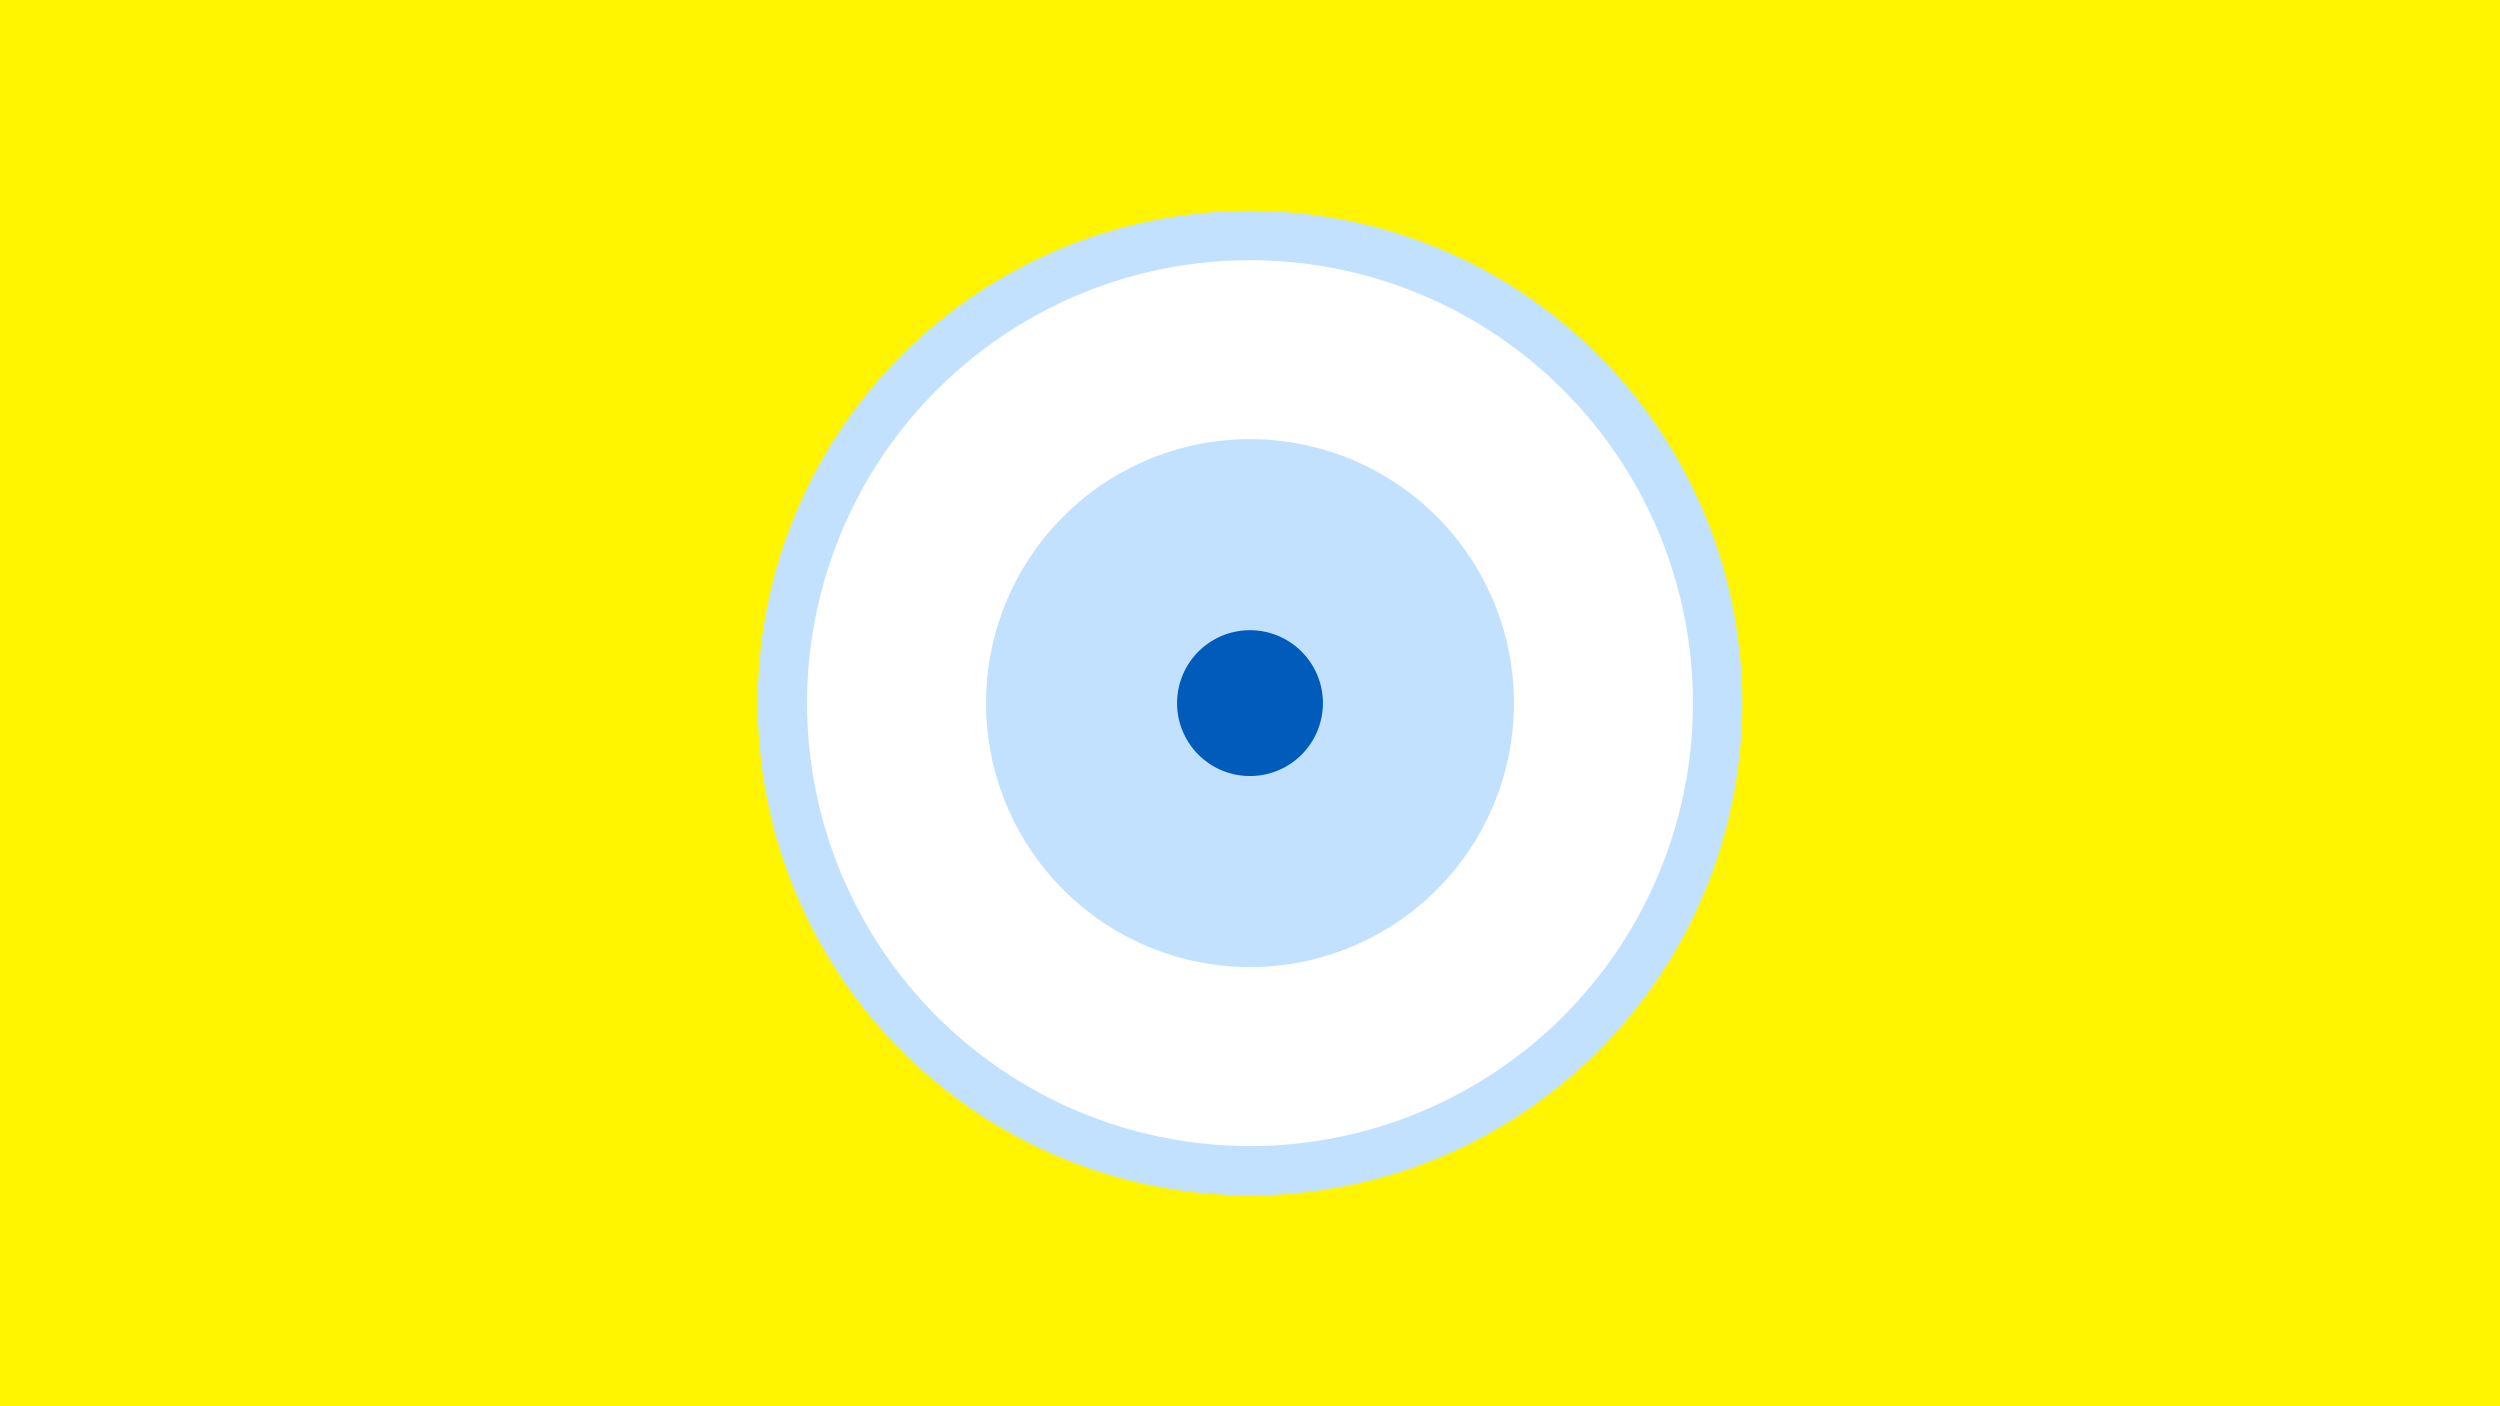 <svg width="1200" height="675" viewBox="-500 -500 1200 675" xmlns="http://www.w3.org/2000/svg"><title>19218-10136776473</title><path d="M-500-500h1200v675h-1200z" fill="#fff500"/><path d="M336.3-162.5a236.3 236.3 0 1 1-472.6 0 236.3 236.3 0 1 1 472.6 0z" fill="#c2e1ff"/><path d="M312.6-162.5a212.6 212.6 0 1 1-425.2 0 212.6 212.6 0 1 1 425.2 0z m-339.3 0a126.7 126.7 0 1 0 253.4 0 126.7 126.7 0 1 0-253.4 0z" fill="#fff"/><path d="M135-162.5a35 35 0 1 1-70 0 35 35 0 1 1 70 0z" fill="#005bbb"/></svg>
